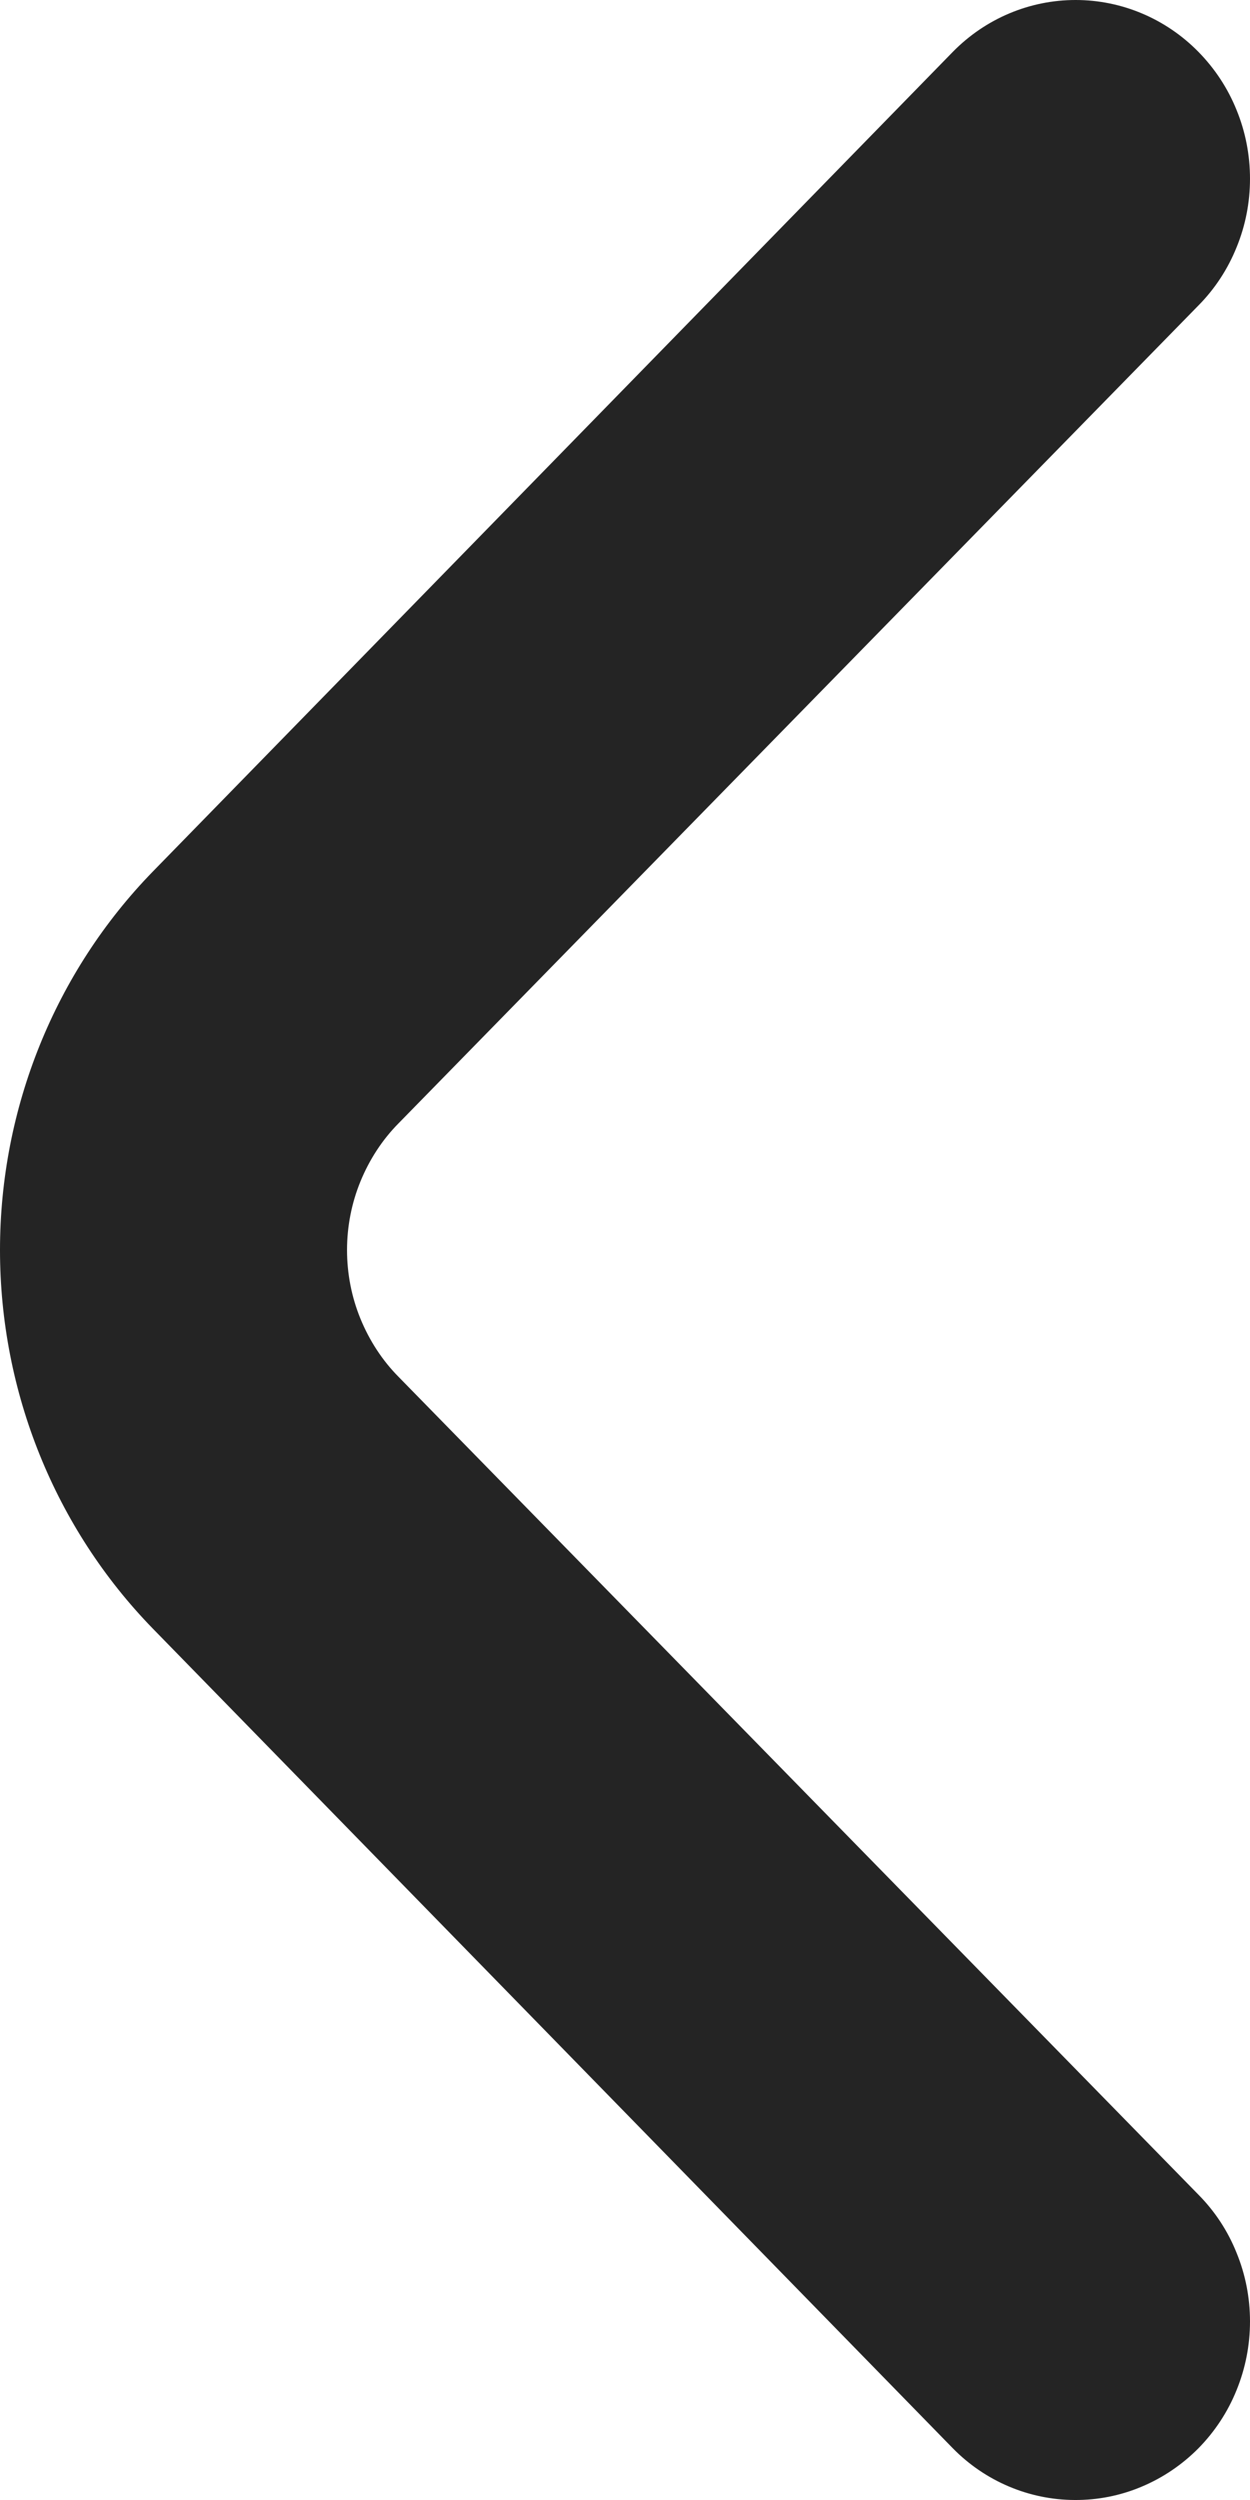 <svg width="8" height="16" viewBox="0 0 8 16" fill="none" xmlns="http://www.w3.org/2000/svg">
<path d="M2.551 8.812C2.446 8.706 2.364 8.579 2.307 8.44C2.25 8.301 2.221 8.151 2.221 8C2.221 7.85 2.25 7.7 2.307 7.561C2.364 7.422 2.446 7.295 2.551 7.189L7.67 1.955C7.775 1.849 7.858 1.722 7.914 1.583C7.971 1.444 8 1.295 8 1.144C8 0.993 7.971 0.843 7.914 0.704C7.858 0.565 7.775 0.439 7.67 0.332C7.461 0.119 7.178 0 6.884 0C6.589 0 6.307 0.119 6.098 0.332L0.978 5.578C0.352 6.221 0 7.092 0 8C0 8.909 0.352 9.78 0.978 10.423L6.098 15.669C6.305 15.88 6.586 15.999 6.878 16C7.025 16.001 7.171 15.972 7.306 15.915C7.442 15.858 7.566 15.774 7.67 15.669C7.775 15.562 7.858 15.436 7.914 15.297C7.971 15.157 8 15.008 8 14.857C8 14.706 7.971 14.557 7.914 14.418C7.858 14.278 7.775 14.152 7.67 14.046L2.551 8.812Z" fill="#242424"/>
</svg>
